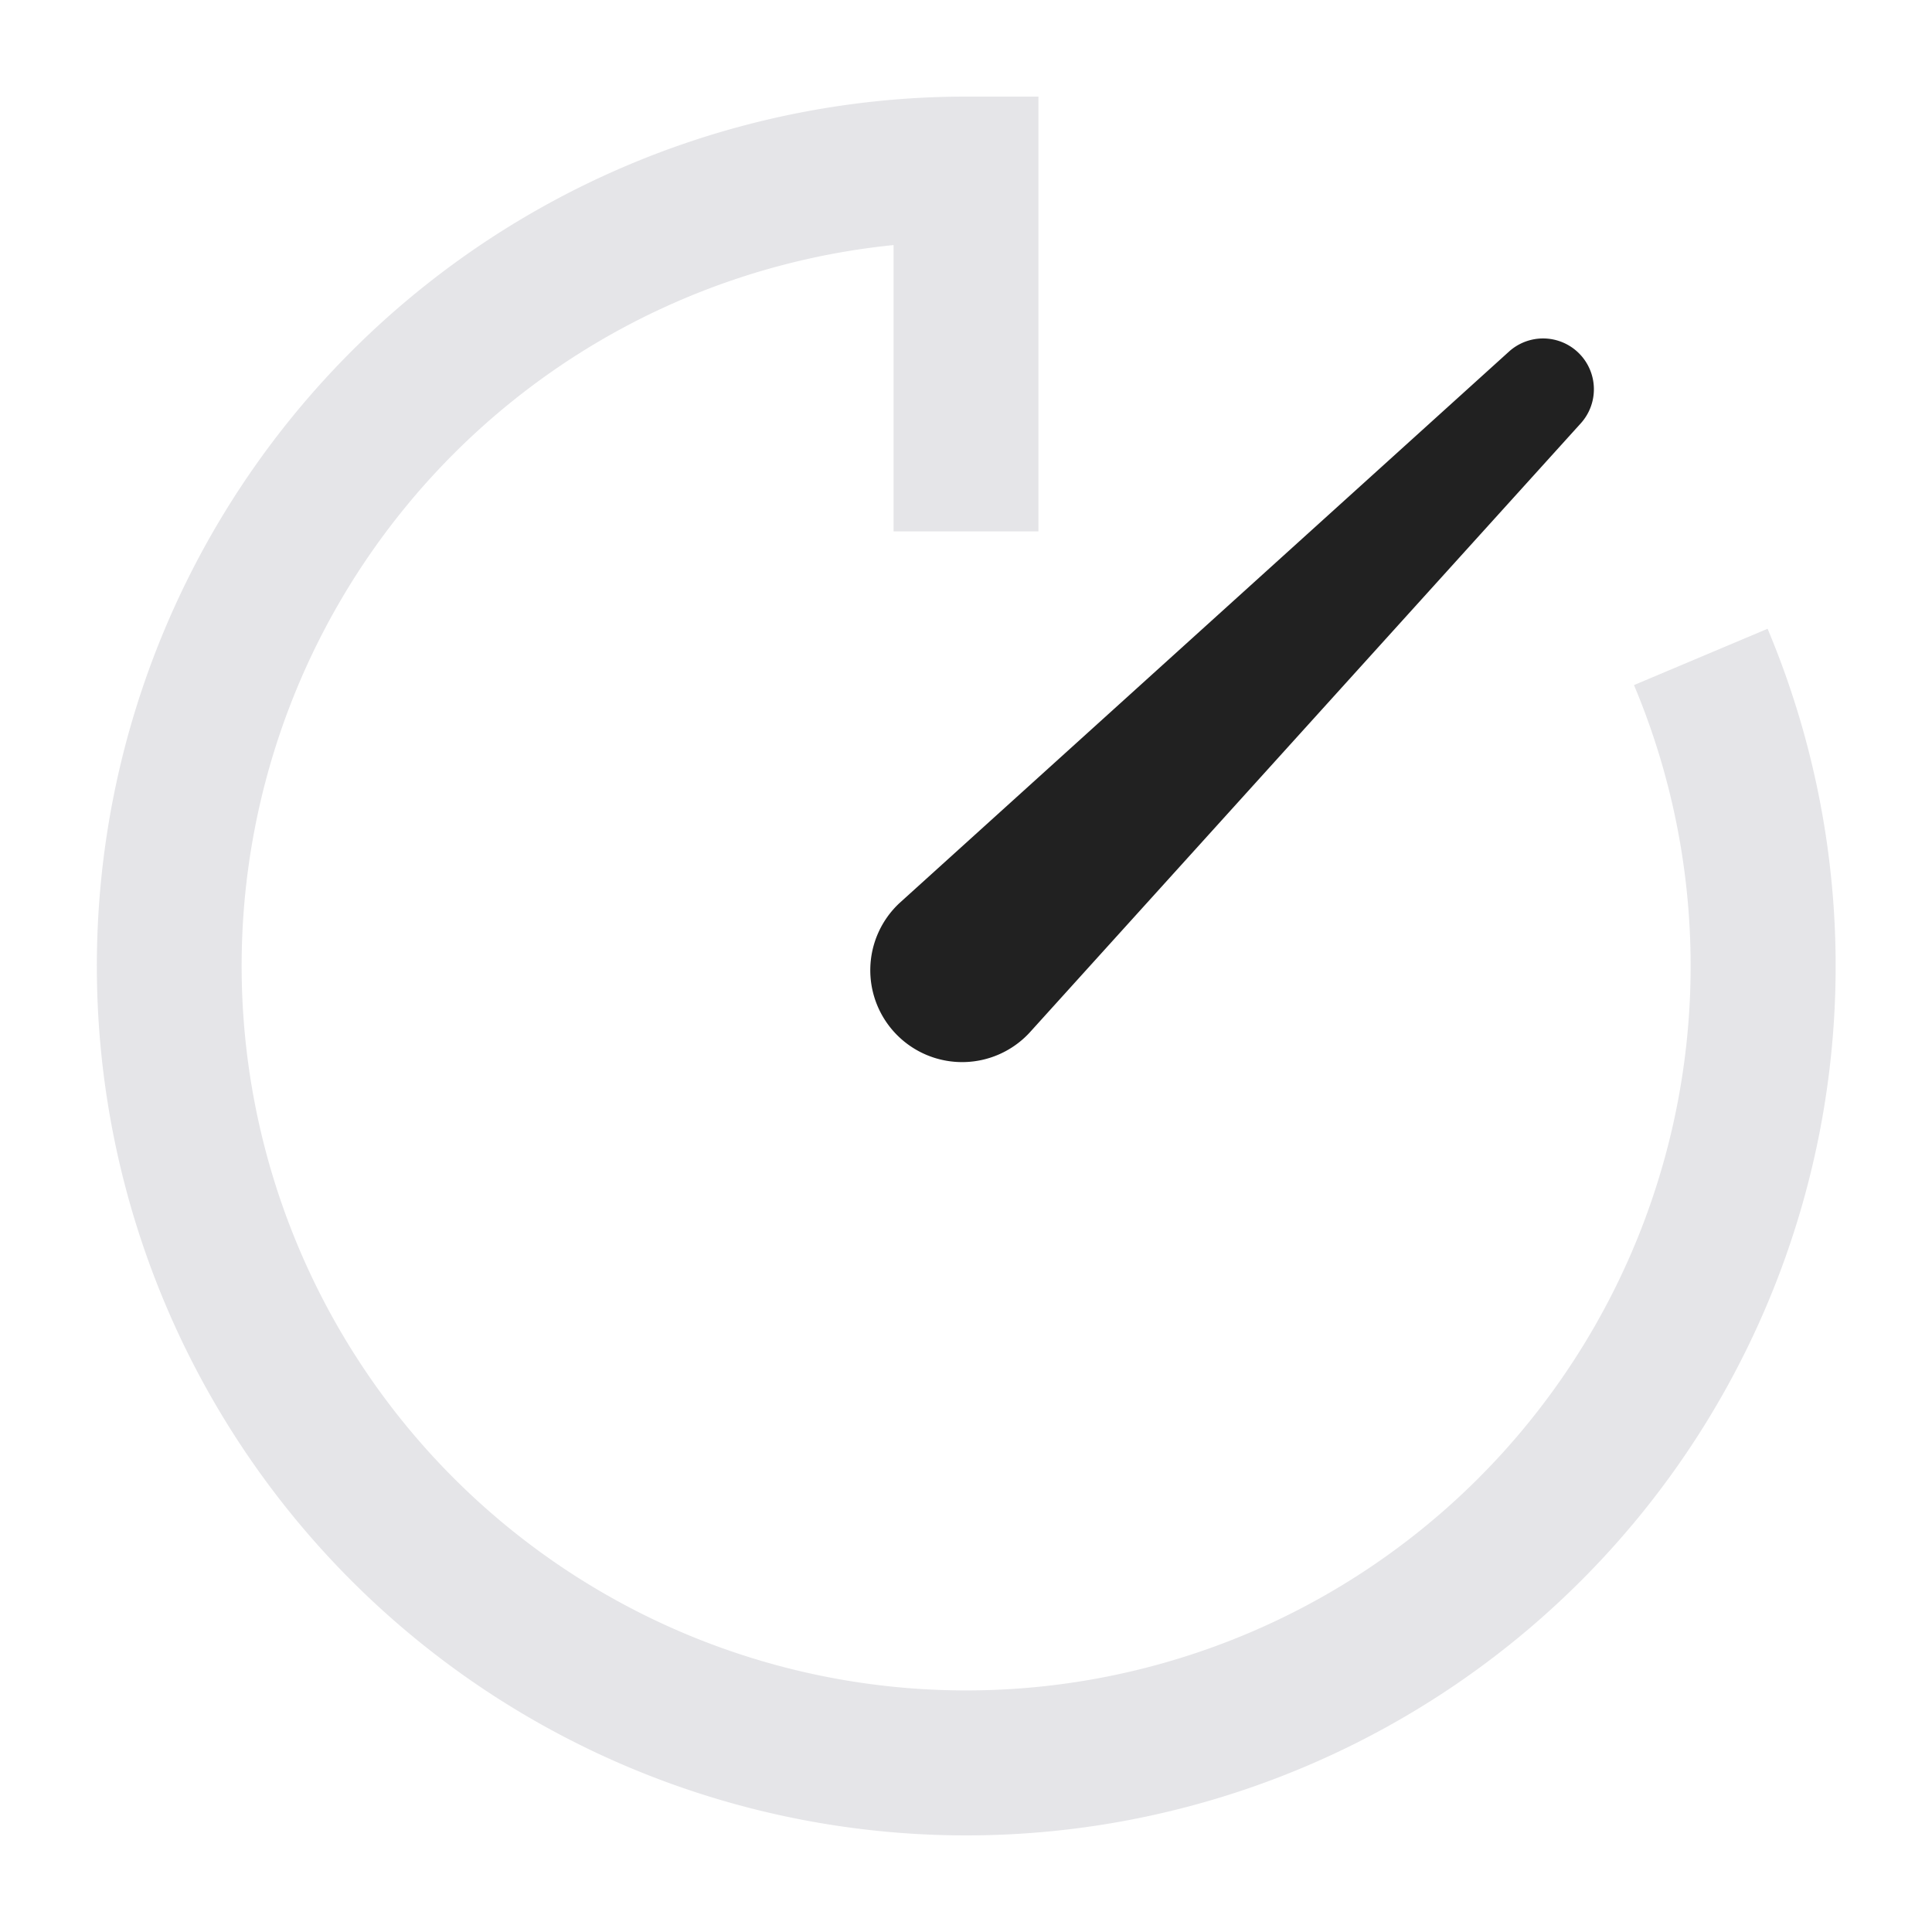 <svg xmlns="http://www.w3.org/2000/svg" width="20" height="20" fill="none" viewBox="0 0 20 20"><path fill="#E5E5E8" fill-rule="evenodd" d="M9.25 2.537a7.5 7.5 0 1 0 7.665 4.555l1.383-.583A9 9 0 1 1 10 1h.75v4.501h-1.5V2.537Z" clip-rule="evenodd"/><path fill="#212121" d="M15.625 3.636a.526.526 0 0 1 .743.742l-5.711 6.313a.951.951 0 1 1-1.344-1.344l6.312-5.711Z"/></svg>